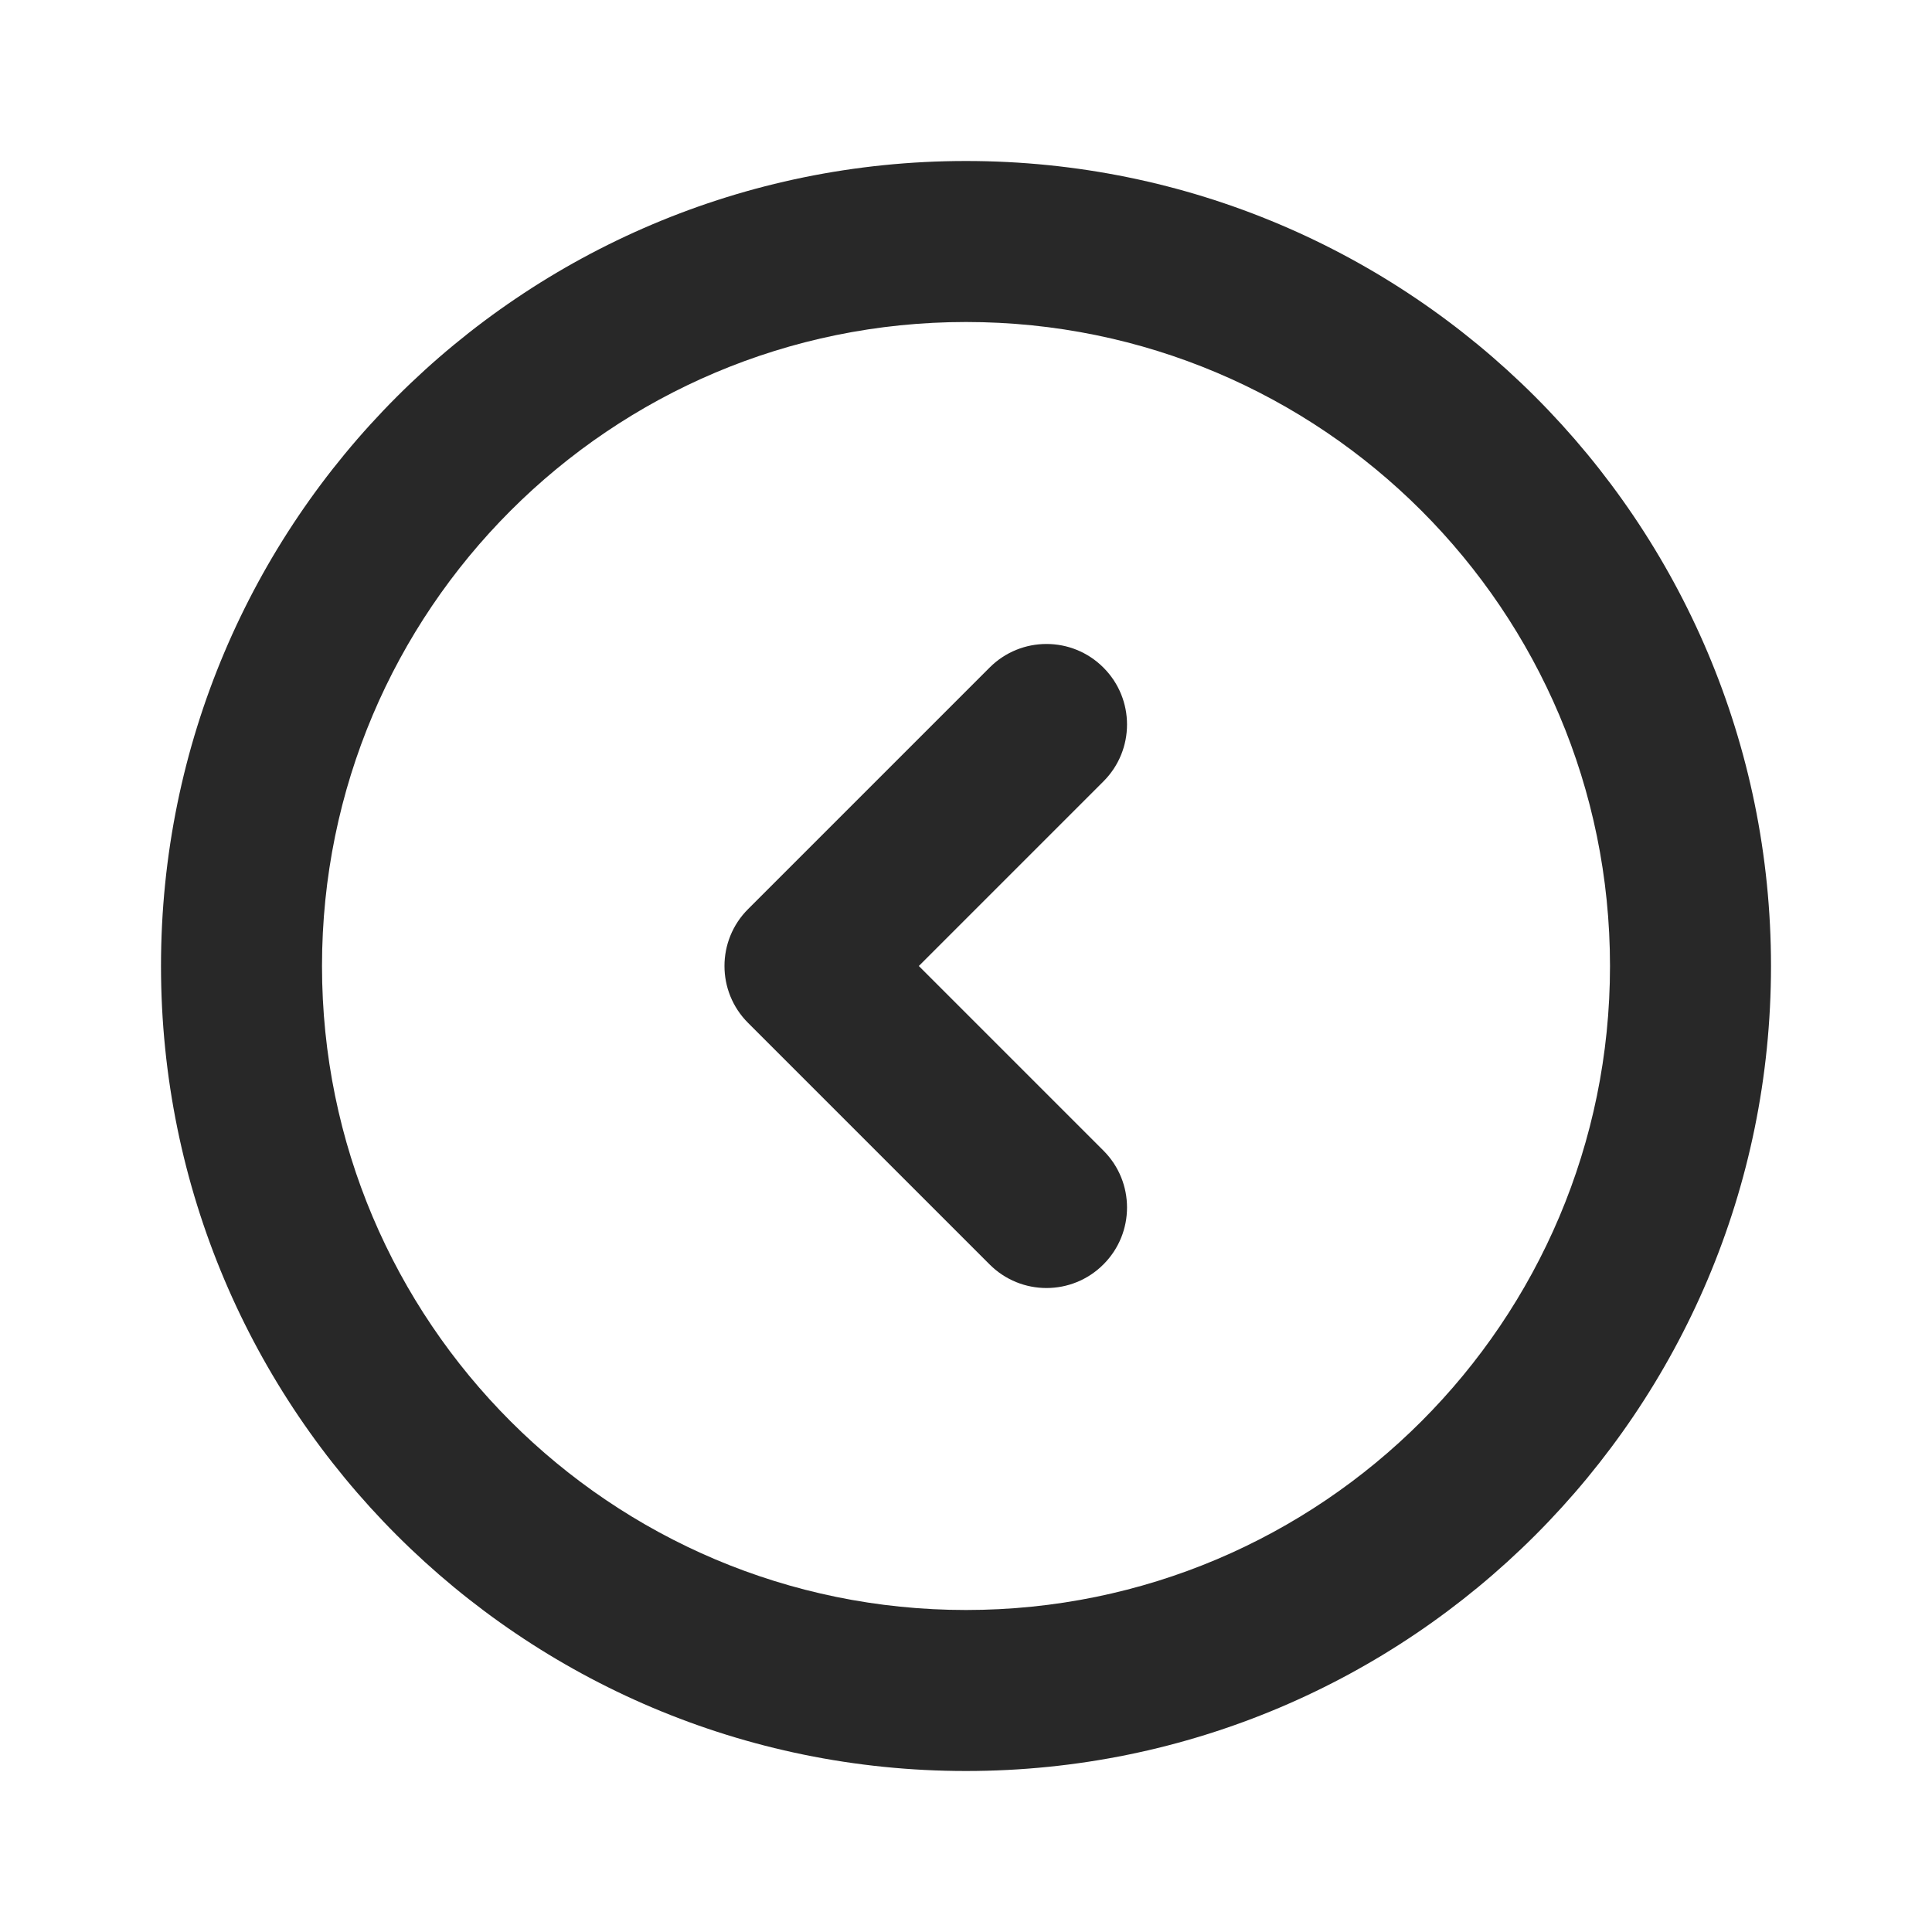 <svg width="24" height="24" viewBox="0 0 24 24" fill="none" xmlns="http://www.w3.org/2000/svg">
<path d="M20 12C20 16.418 16.418 20 12 20V22C17.523 22 22 17.523 22 12H20ZM12 20C7.582 20 4 16.418 4 12H2C2 17.523 6.477 22 12 22V20ZM4 12C4 7.582 7.582 4 12 4V2C6.477 2 2 6.477 2 12H4ZM12 4C16.418 4 20 7.582 20 12H22C22 6.477 17.523 2 12 2V4Z" fill="#282828"/>
<path d="M12.293 15.707C12.683 16.098 13.317 16.098 13.707 15.707C14.098 15.317 14.098 14.683 13.707 14.293L12.293 15.707ZM10 12L9.293 11.293C8.902 11.683 8.902 12.317 9.293 12.707L10 12ZM13.707 9.707C14.098 9.317 14.098 8.683 13.707 8.293C13.317 7.902 12.683 7.902 12.293 8.293L13.707 9.707ZM13.707 14.293L10.707 11.293L9.293 12.707L12.293 15.707L13.707 14.293ZM10.707 12.707L13.707 9.707L12.293 8.293L9.293 11.293L10.707 12.707Z" fill="#282828"/>
</svg>
